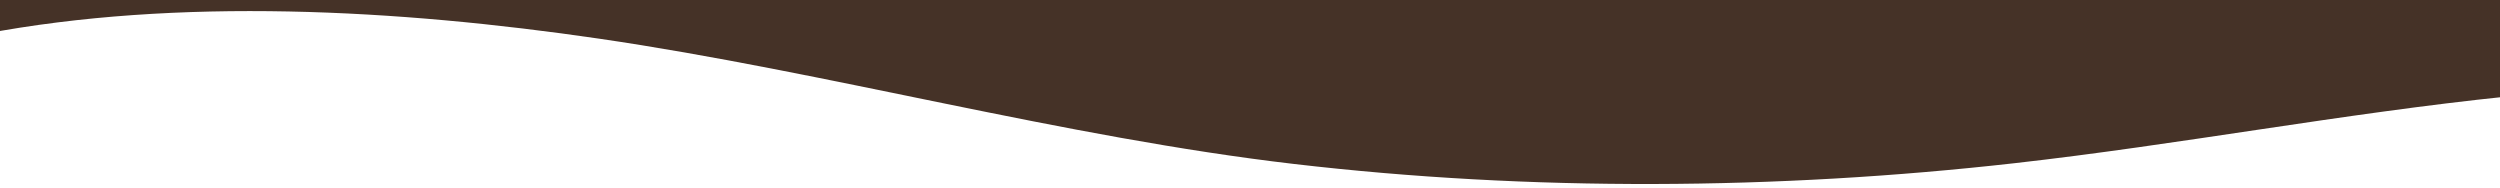 <svg width="1920" height="144" viewBox="0 0 1920 144" fill="none" xmlns="http://www.w3.org/2000/svg">
<g clip-path="url(#clip0_22_2)">
<path d="M460.157 29.702C634.53 55.191 817.517 105.391 993.987 125.953C1175.58 147.164 1364.98 145.891 1546.85 125.37C1674.53 110.974 1798.49 87.255 1926.53 74.01C2164.44 49.676 2409.79 61.955 2635.99 109.518L2635.97 -4L-13 -3.497L-12.995 26.153C136.689 -2.203 305.519 7.089 460.157 29.702Z" fill="#453227"/>
</g>
<defs>
<clipPath id="clip0_22_2">
<rect width="2648.97" height="147.028" fill="white" transform="translate(2636 143.028) rotate(179.989)"/>
</clipPath>
</defs>
</svg>
